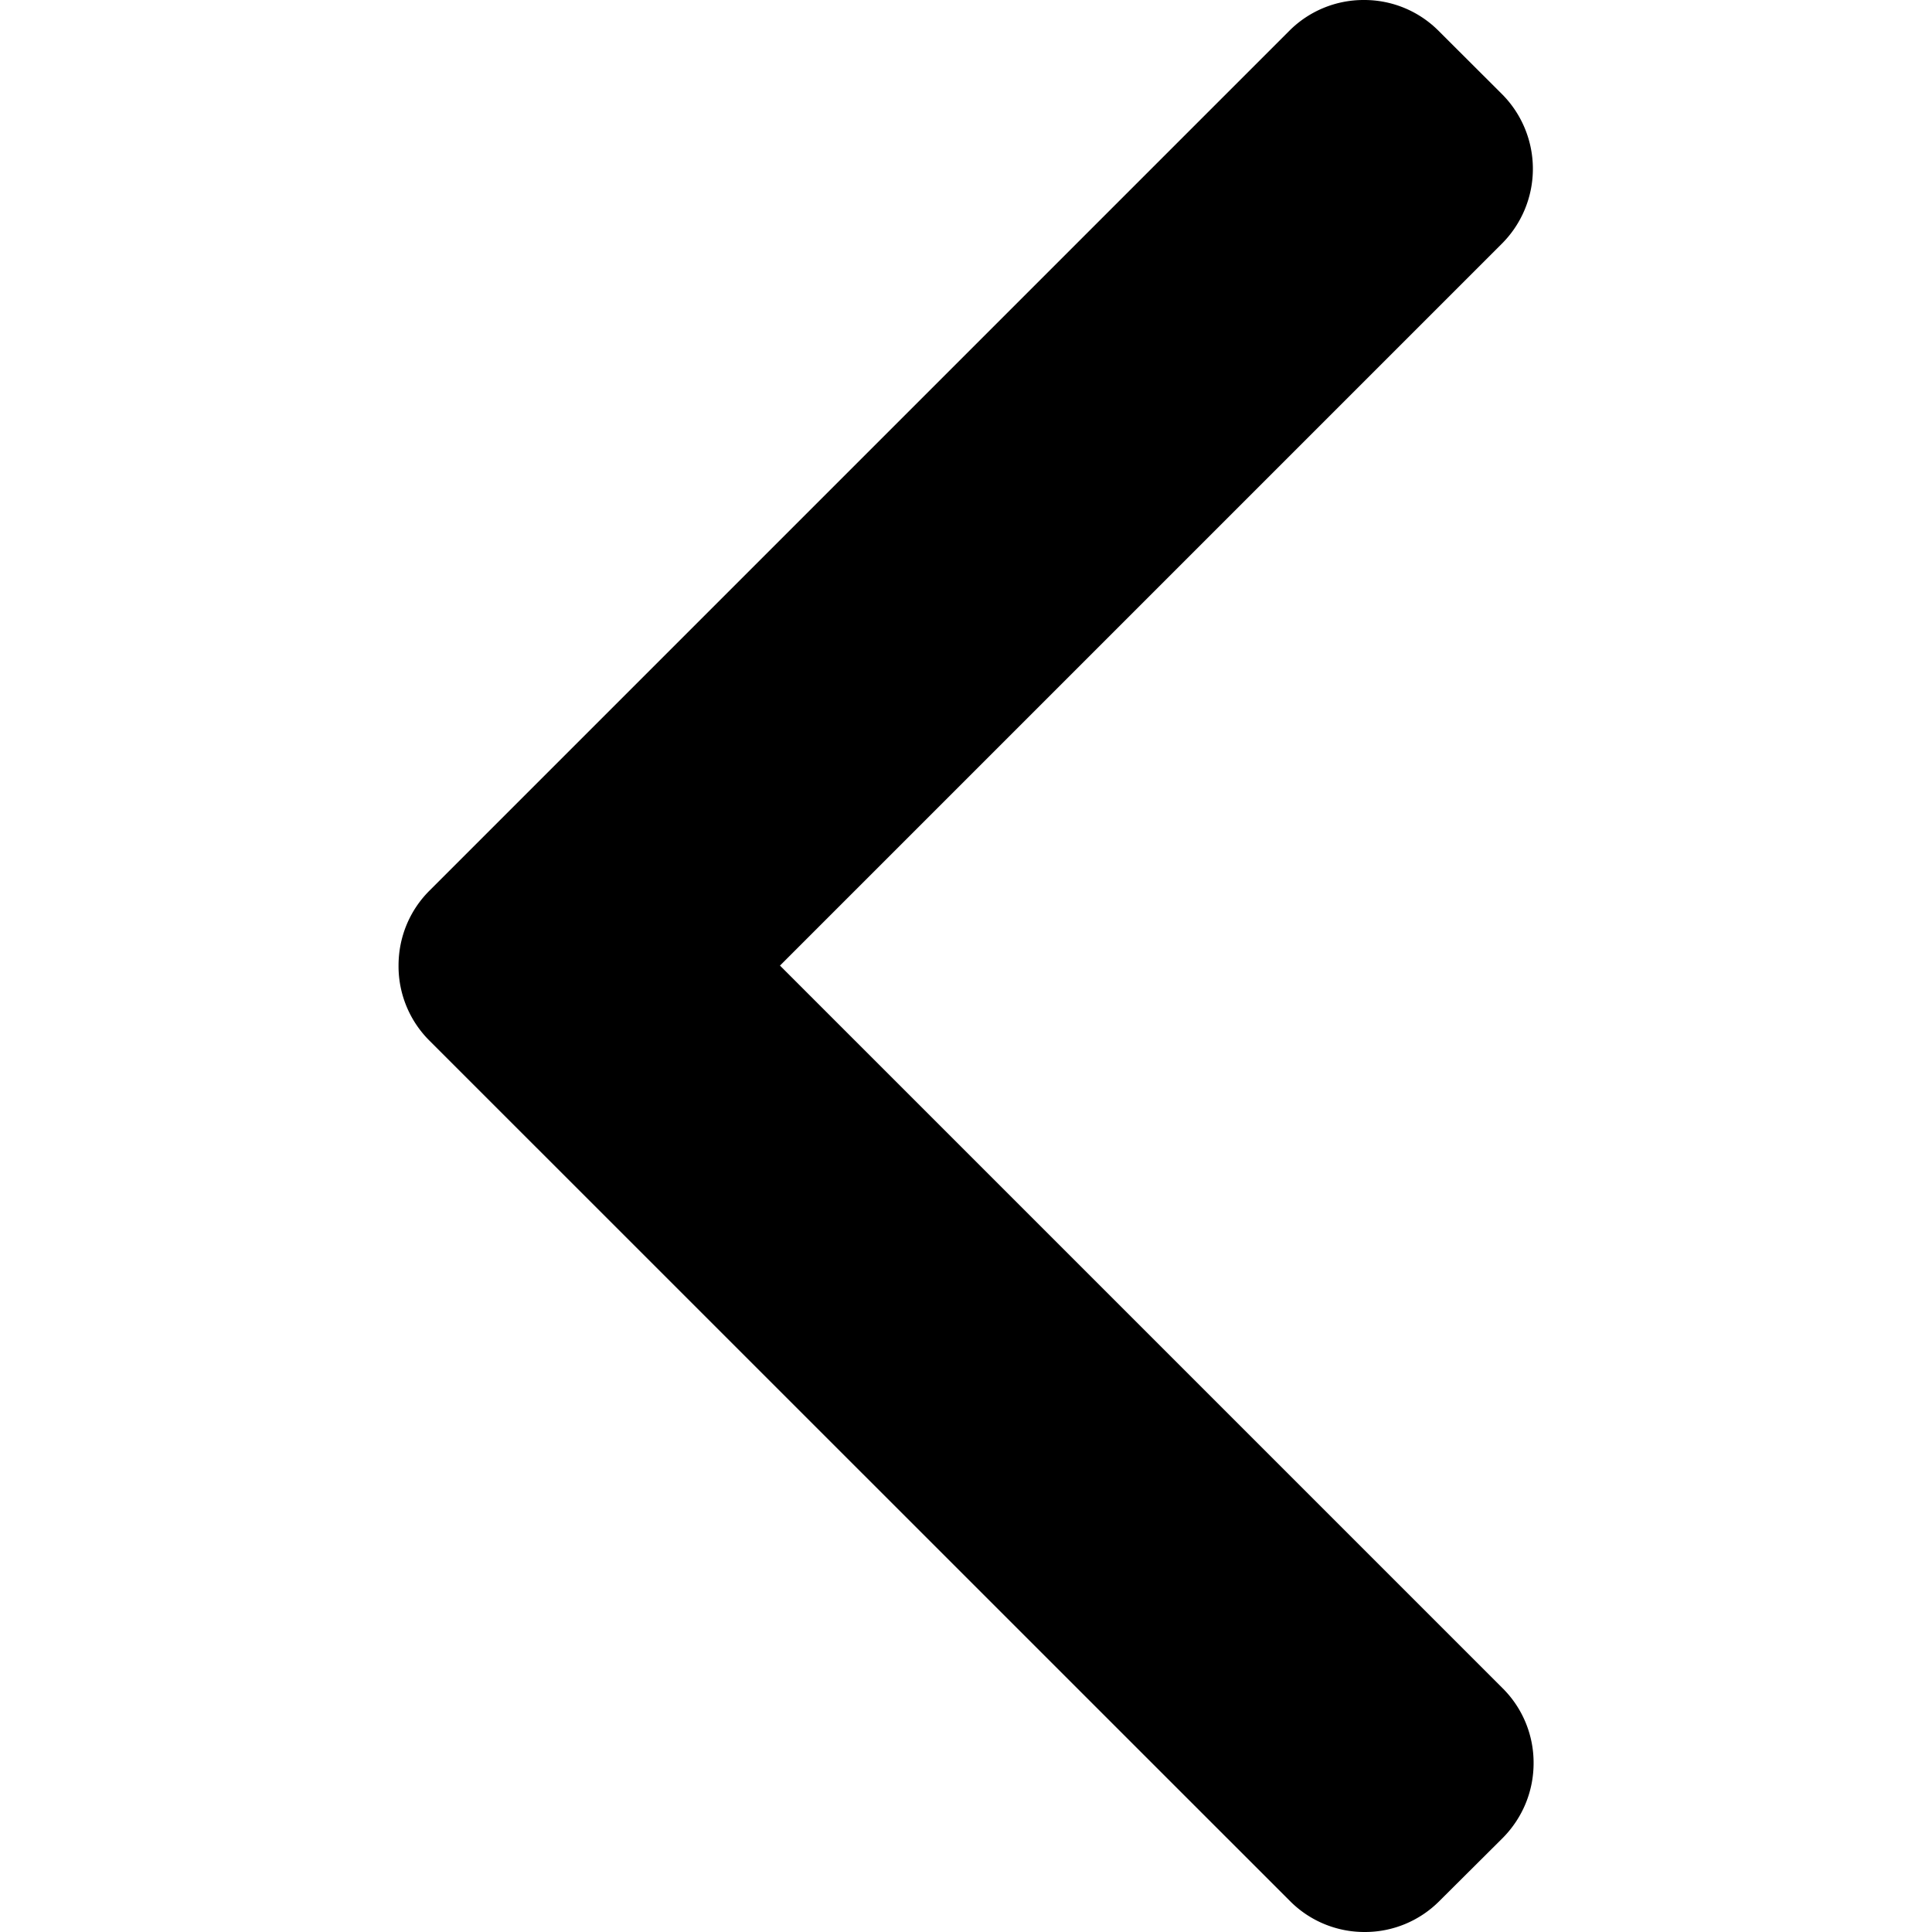 <svg width="14" height="14" fill="none" xmlns="http://www.w3.org/2000/svg"><path d="M3.112 6.454l6.23-6.23A.76.76 0 019.883 0a.76.76 0 01.542.224l.459.458a.767.767 0 010 1.083L5.652 6.997l5.238 5.238a.76.76 0 01.223.541c0 .205-.08.397-.223.542l-.46.458a.76.76 0 01-.54.224.76.76 0 01-.542-.224L3.112 7.541a.761.761 0 01-.224-.544c0-.206.08-.399.224-.543z" fill="#000"/></svg>